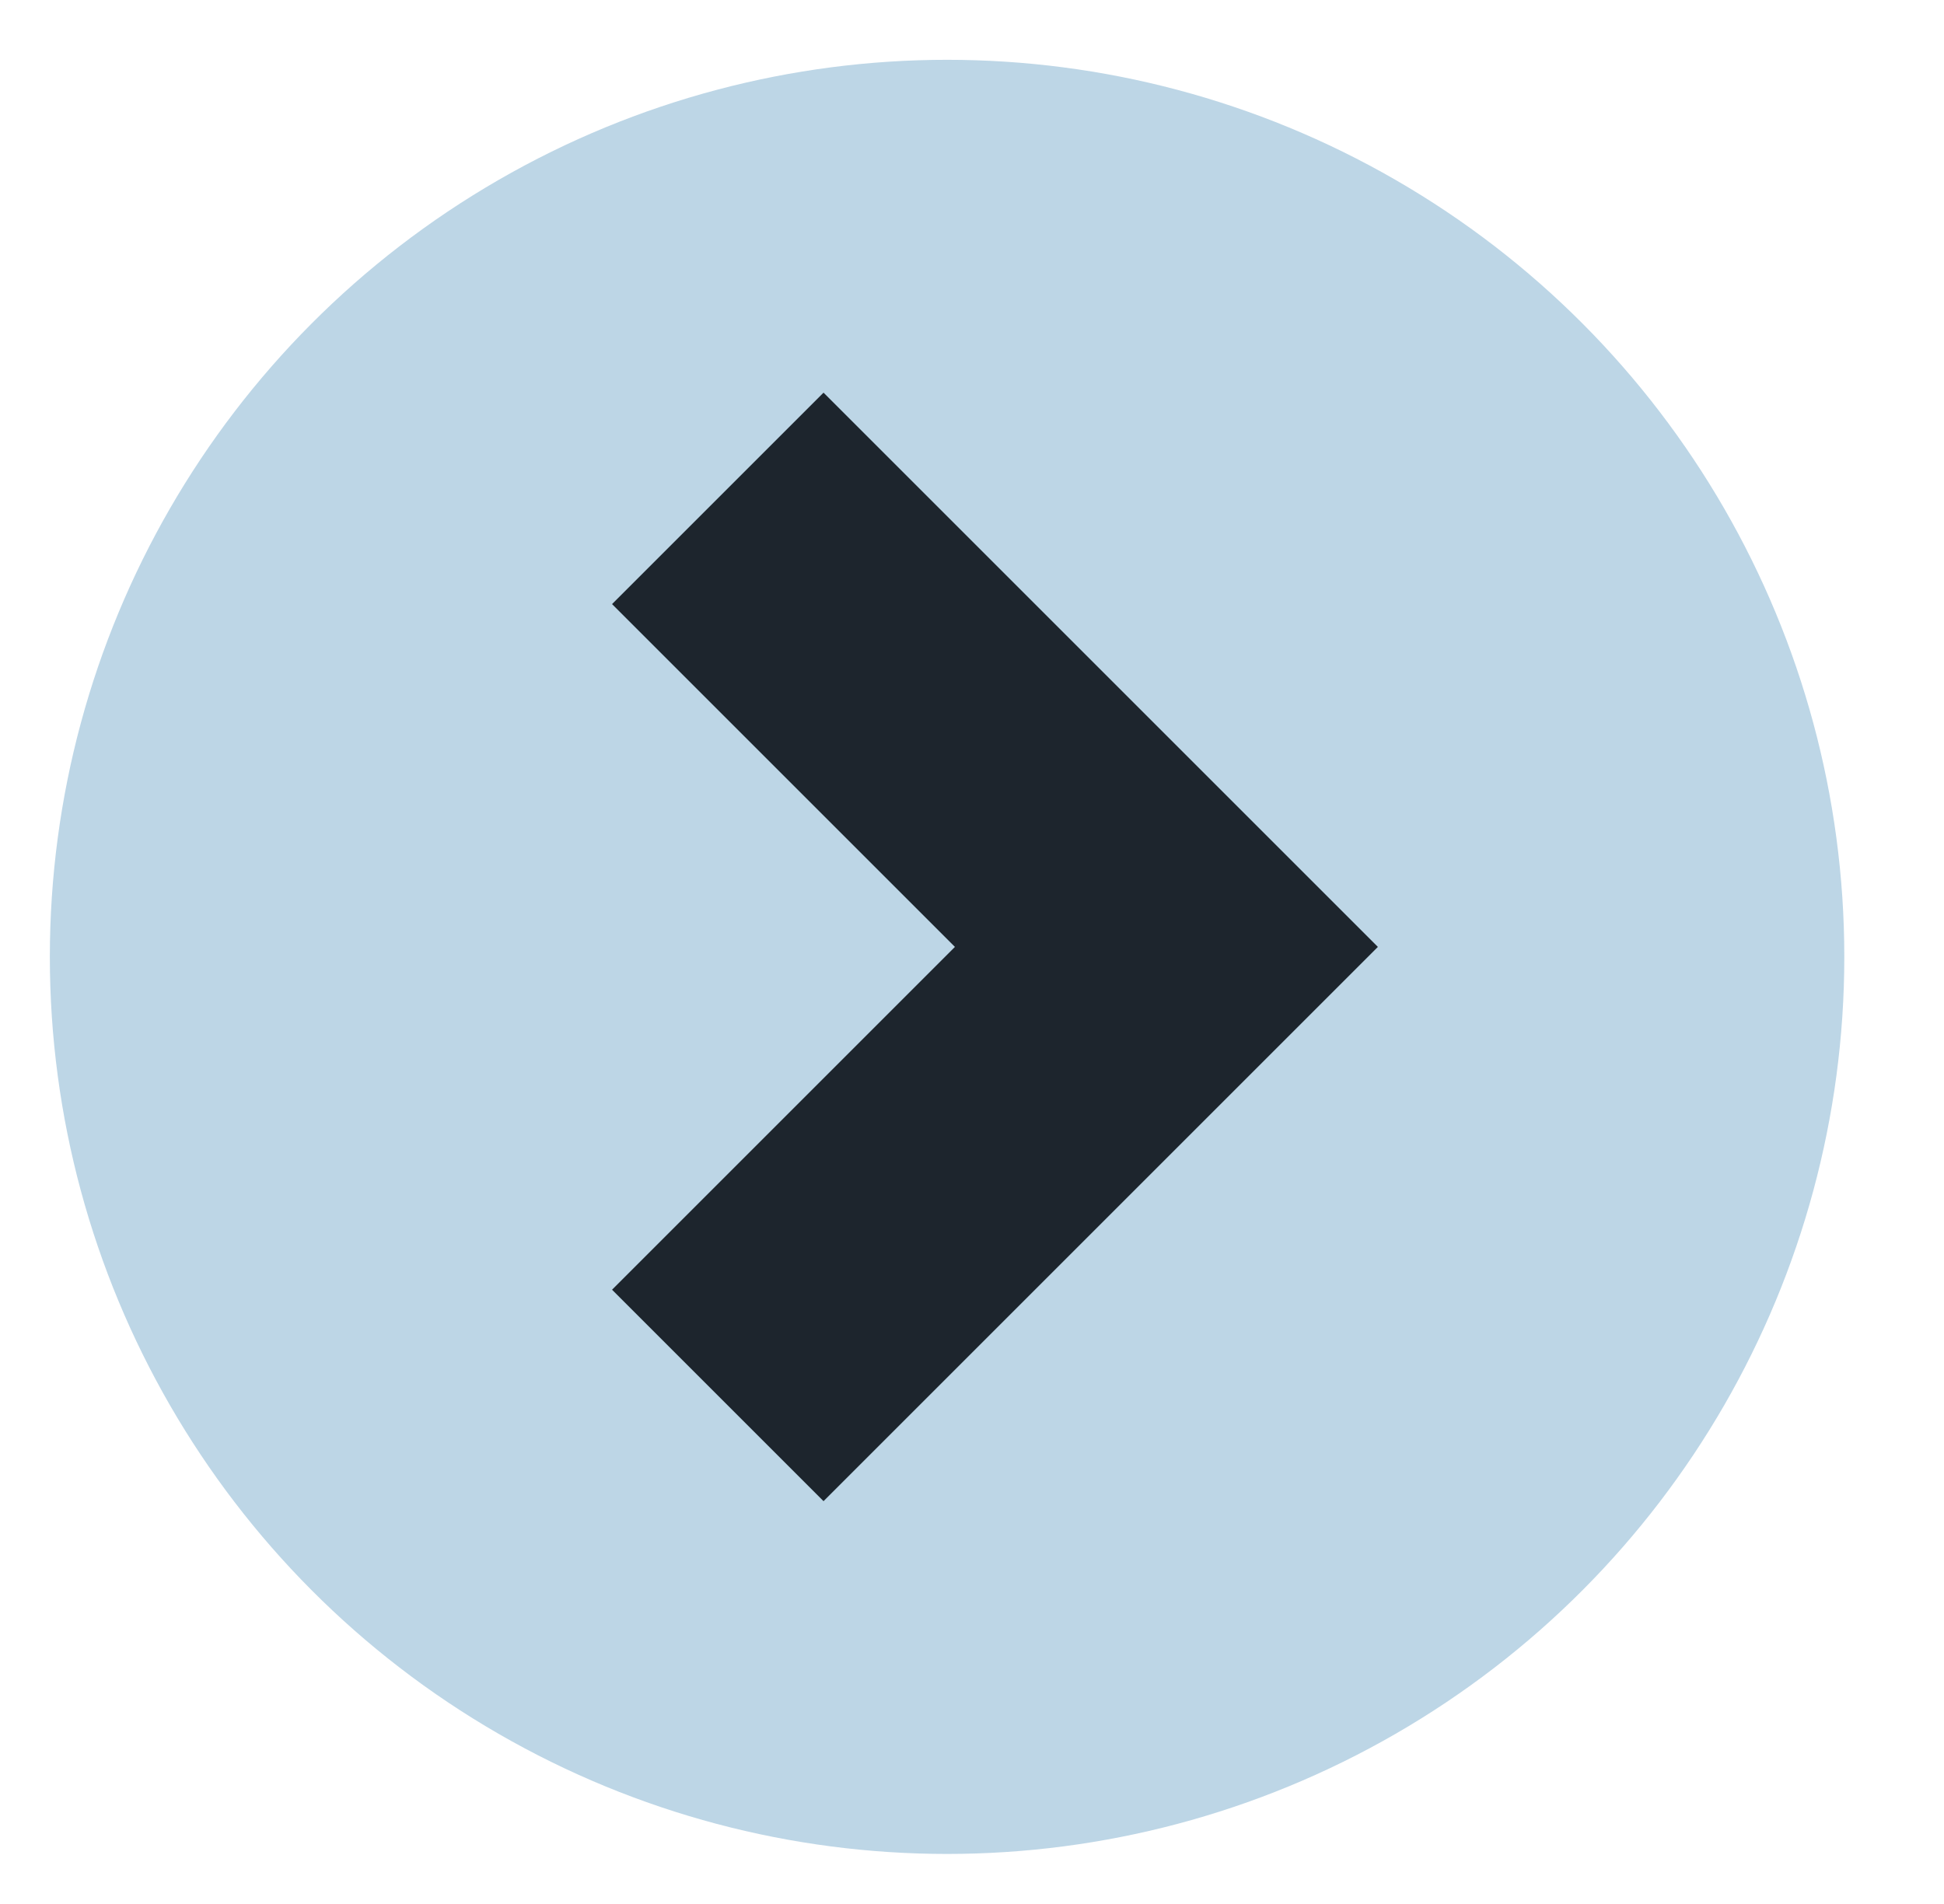 <?xml version="1.0" encoding="UTF-8"?>
<svg id="Layer_1" data-name="Layer 1" xmlns="http://www.w3.org/2000/svg" version="1.1" viewBox="0 0 19.5 19.1">
  <defs>
    <style>
      .cls-1 {
        fill: none;
        stroke: #1d252d;
        stroke-width: 3px;
      }

      .cls-2 {
        fill: #bdd6e6;
        stroke-width: 0px;
      }
    </style>
  </defs>
  <g id="Group_2342" data-name="Group 2342">
    <circle id="Ellipse_1" data-name="Ellipse 1" class="cls-2" cx="9.5" cy="9.6" r="9"/>
    <path id="Path_2" data-name="Path 2" class="cls-1" d="M7.2,5l3,3,1.5,1.5-4.5,4.5"/>
  </g>
</svg>